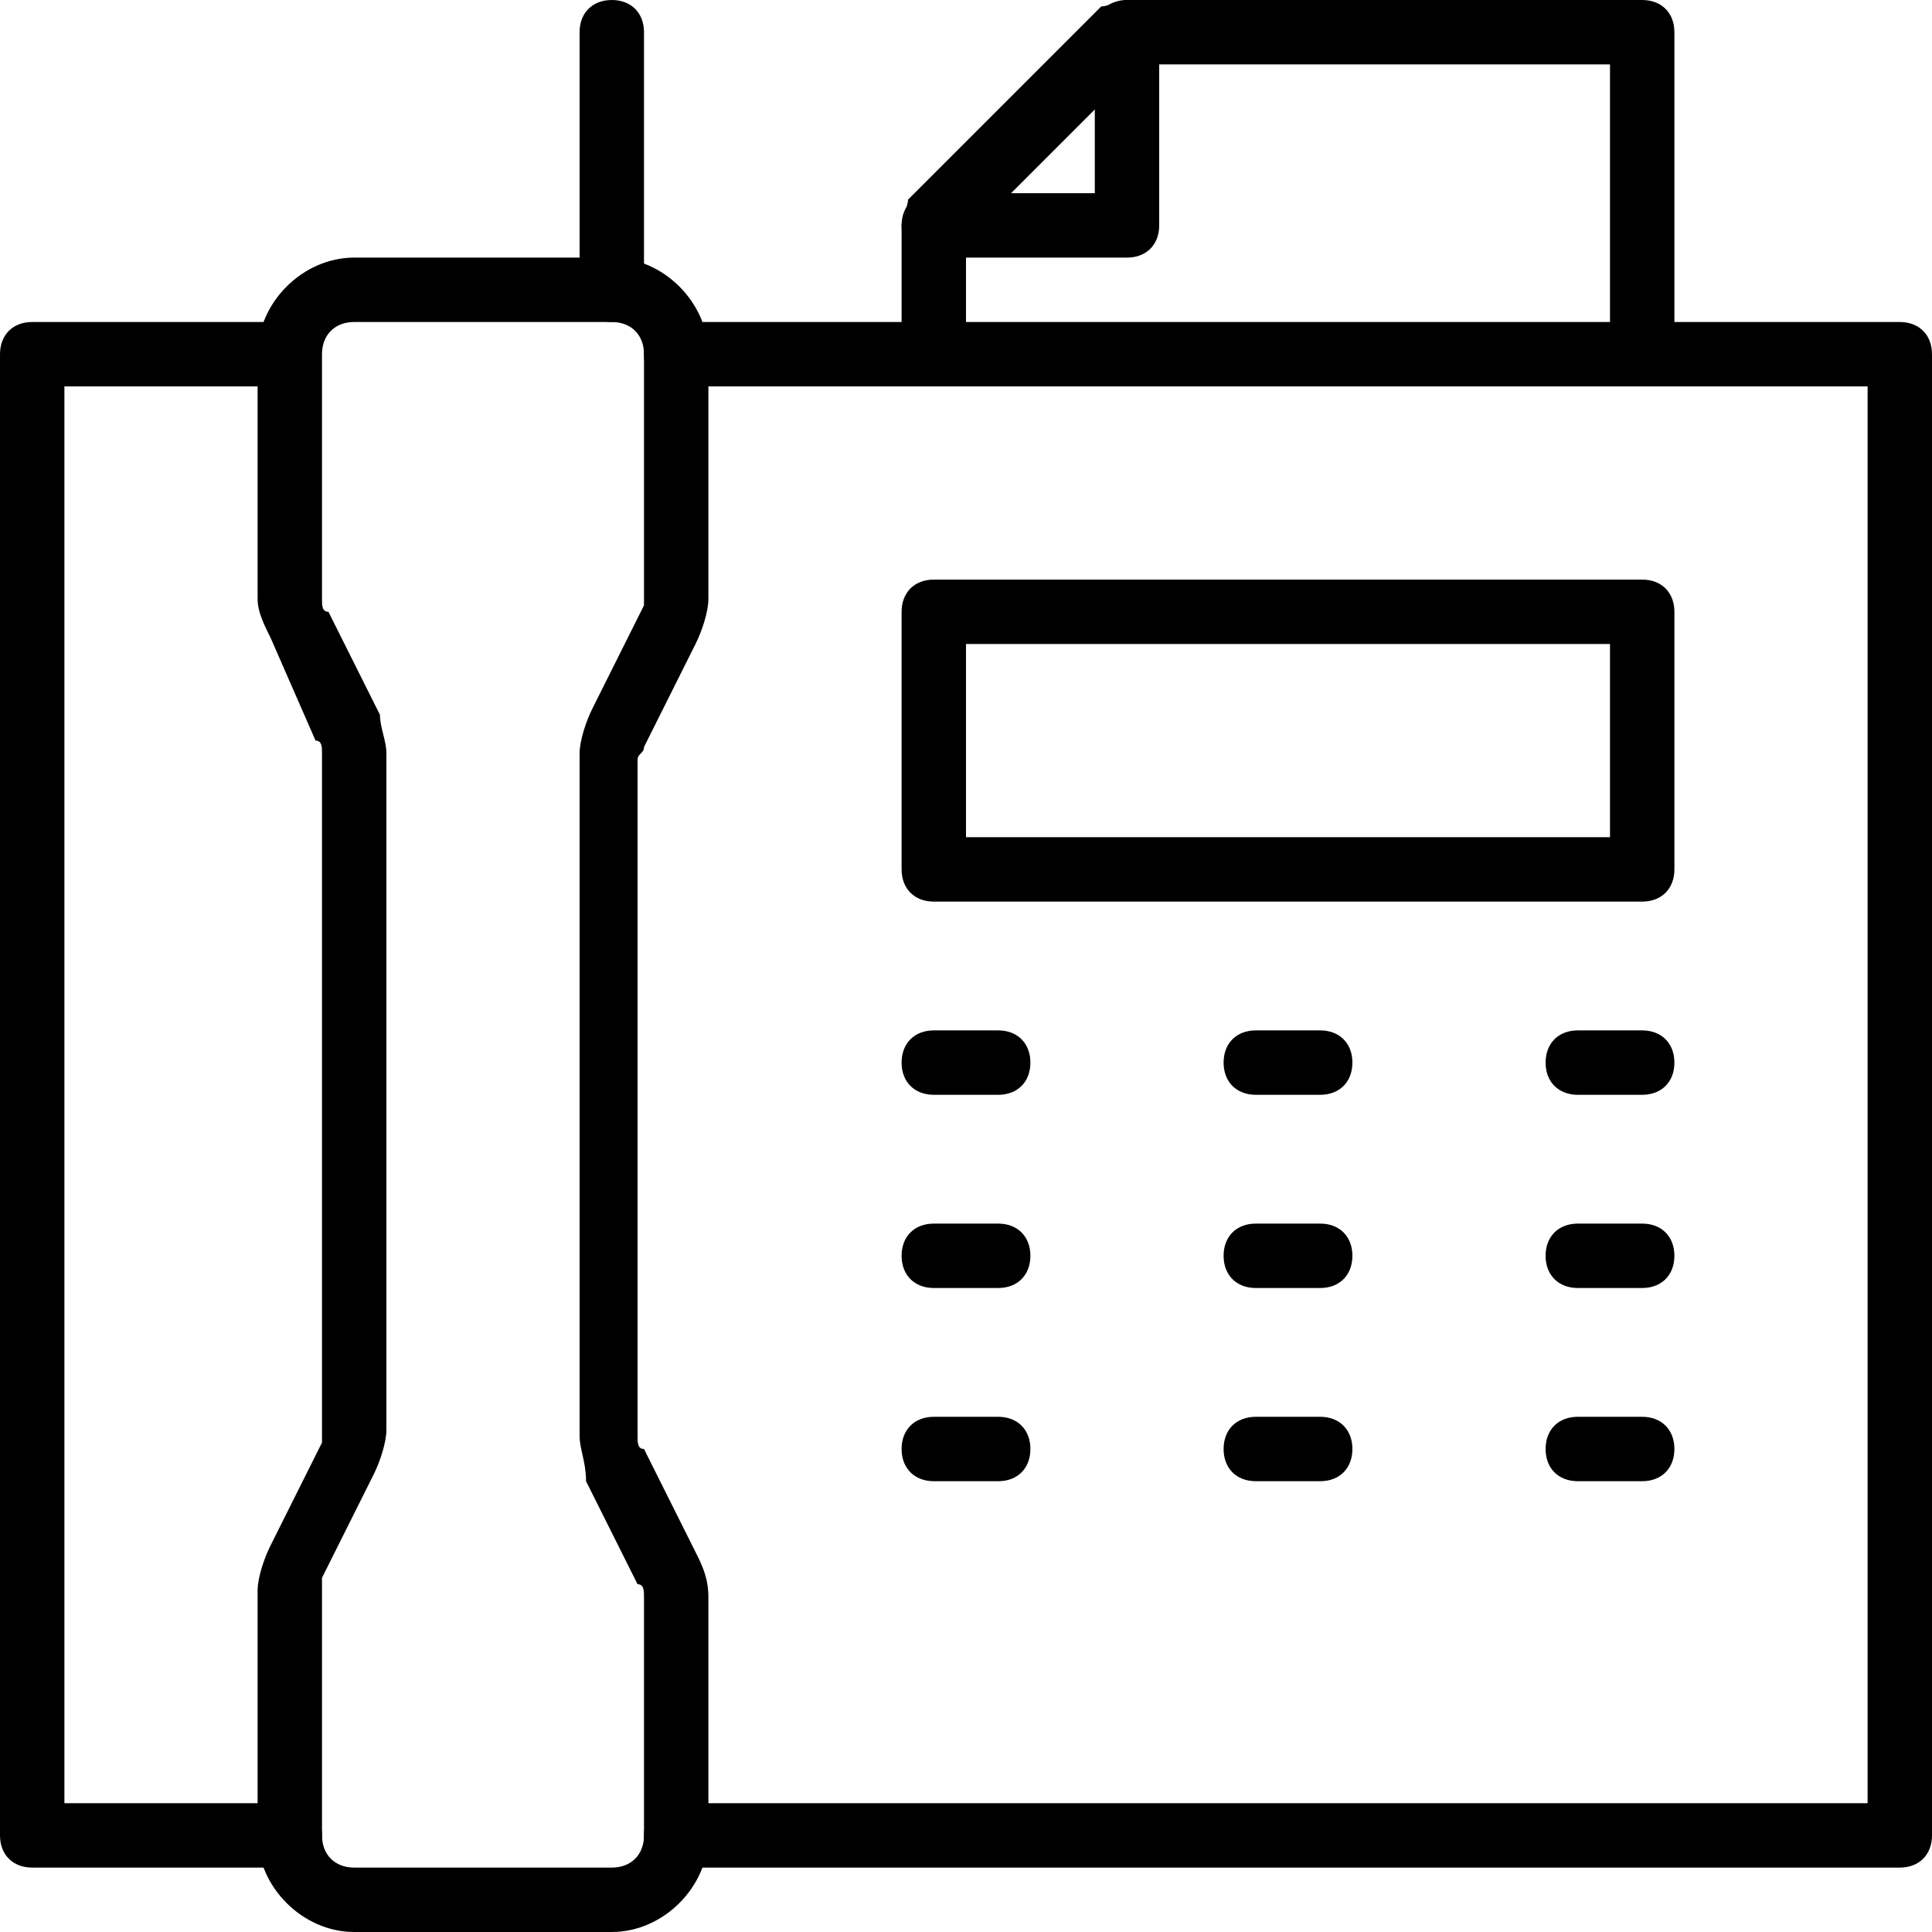 <?xml version="1.0" encoding="utf-8"?>
<!-- Generator: Adobe Illustrator 19.0.0, SVG Export Plug-In . SVG Version: 6.00 Build 0)  -->
<svg version="1.1" id="Layer_1" xmlns="http://www.w3.org/2000/svg" xmlns:xlink="http://www.w3.org/1999/xlink" x="0px" y="0px"
	 viewBox="0 0 30 30" style="enable-background:new 0 0 30 30;" xml:space="preserve">
<g>
	<g>
		<path d="M25.5,6C25.2,6,25,5.8,25,5.5V1h-7.3L15,3.7v1.8C15,5.8,14.8,6,14.5,6S14,5.8,14,5.5v-2c0-0.1,0.1-0.3,0.1-0.4l3-3
			C17.2,0.1,17.4,0,17.5,0h8C25.8,0,26,0.2,26,0.5v5C26,5.8,25.8,6,25.5,6z"/>
	</g>
	<g>
		<path d="M17.5,4h-3C14.2,4,14,3.8,14,3.5S14.2,3,14.5,3H17V0.5C17,0.2,17.2,0,17.5,0S18,0.2,18,0.5v3C18,3.8,17.8,4,17.5,4z"/>
	</g>
	<g>
		<g>
			<path d="M4.5,29h-4C0.2,29,0,28.8,0,28.5v-23C0,5.2,0.2,5,0.5,5h3.8c0.3,0,0.5,0.2,0.5,0.5S4.5,6,4.3,6H1v22h3.5
				C4.8,28,5,28.2,5,28.5S4.8,29,4.5,29z"/>
		</g>
		<g>
			<path d="M29.5,29h-19c-0.3,0-0.5-0.2-0.5-0.5s0.2-0.5,0.5-0.5H29V6H10.5C10.2,6,10,5.8,10,5.5S10.2,5,10.5,5h19
				C29.8,5,30,5.2,30,5.5v23C30,28.8,29.8,29,29.5,29z"/>
		</g>
		<g>
			<path d="M9.5,5C9.2,5,9,4.8,9,4.5v-4C9,0.2,9.2,0,9.5,0S10,0.2,10,0.5v4C10,4.8,9.8,5,9.5,5z"/>
		</g>
		<g>
			<path d="M25.5,14h-11c-0.3,0-0.5-0.2-0.5-0.5v-4C14,9.2,14.2,9,14.5,9h11C25.8,9,26,9.2,26,9.5v4C26,13.8,25.8,14,25.5,14z
				 M15,13h10v-3H15V13z"/>
		</g>
		<g>
			<path d="M9.5,30h-4C4.7,30,4,29.3,4,28.5v-3.8c0-0.2,0.1-0.5,0.2-0.7l0.8-1.6C5,22.4,5,22.3,5,22.3V11.7c0-0.1,0-0.2-0.1-0.2
				L4.2,9.9C4.1,9.7,4,9.5,4,9.3V5.5C4,4.7,4.7,4,5.5,4h4C10.3,4,11,4.7,11,5.5v3.8c0,0.2-0.1,0.5-0.2,0.7l-0.8,1.6
				c0,0.1-0.1,0.1-0.1,0.2v10.5c0,0.1,0,0.2,0.1,0.2l0.8,1.6c0.1,0.2,0.2,0.4,0.2,0.7v3.7C11,29.3,10.3,30,9.5,30z M5.5,5
				C5.2,5,5,5.2,5,5.5v3.8c0,0.1,0,0.2,0.1,0.2l0.8,1.6C5.9,11.3,6,11.5,6,11.7v10.5c0,0.2-0.1,0.5-0.2,0.7l-0.8,1.6
				C5,24.6,5,24.7,5,24.7v3.8C5,28.8,5.2,29,5.5,29h4c0.3,0,0.5-0.2,0.5-0.5v-3.7c0-0.1,0-0.2-0.1-0.2l-0.8-1.6
				C9.1,22.7,9,22.5,9,22.3V11.7c0-0.2,0.1-0.5,0.2-0.7l0.8-1.6C10,9.4,10,9.3,10,9.3V5.5C10,5.2,9.8,5,9.5,5H5.5z"/>
		</g>
		<g>
			<g>
				<path d="M15.5,17h-1c-0.3,0-0.5-0.2-0.5-0.5s0.2-0.5,0.5-0.5h1c0.3,0,0.5,0.2,0.5,0.5S15.8,17,15.5,17z"/>
			</g>
			<g>
				<path d="M20.5,17h-1c-0.3,0-0.5-0.2-0.5-0.5s0.2-0.5,0.5-0.5h1c0.3,0,0.5,0.2,0.5,0.5S20.8,17,20.5,17z"/>
			</g>
			<g>
				<path d="M25.5,17h-1c-0.3,0-0.5-0.2-0.5-0.5s0.2-0.5,0.5-0.5h1c0.3,0,0.5,0.2,0.5,0.5S25.8,17,25.5,17z"/>
			</g>
		</g>
		<g>
			<g>
				<path d="M15.5,20h-1c-0.3,0-0.5-0.2-0.5-0.5s0.2-0.5,0.5-0.5h1c0.3,0,0.5,0.2,0.5,0.5S15.8,20,15.5,20z"/>
			</g>
			<g>
				<path d="M20.5,20h-1c-0.3,0-0.5-0.2-0.5-0.5s0.2-0.5,0.5-0.5h1c0.3,0,0.5,0.2,0.5,0.5S20.8,20,20.5,20z"/>
			</g>
			<g>
				<path d="M25.5,20h-1c-0.3,0-0.5-0.2-0.5-0.5s0.2-0.5,0.5-0.5h1c0.3,0,0.5,0.2,0.5,0.5S25.8,20,25.5,20z"/>
			</g>
		</g>
		<g>
			<g>
				<path d="M15.5,23h-1c-0.3,0-0.5-0.2-0.5-0.5s0.2-0.5,0.5-0.5h1c0.3,0,0.5,0.2,0.5,0.5S15.8,23,15.5,23z"/>
			</g>
			<g>
				<path d="M20.5,23h-1c-0.3,0-0.5-0.2-0.5-0.5s0.2-0.5,0.5-0.5h1c0.3,0,0.5,0.2,0.5,0.5S20.8,23,20.5,23z"/>
			</g>
			<g>
				<path d="M25.5,23h-1c-0.3,0-0.5-0.2-0.5-0.5s0.2-0.5,0.5-0.5h1c0.3,0,0.5,0.2,0.5,0.5S25.8,23,25.5,23z"/>
			</g>
		</g>
	</g>
</g>
</svg>
